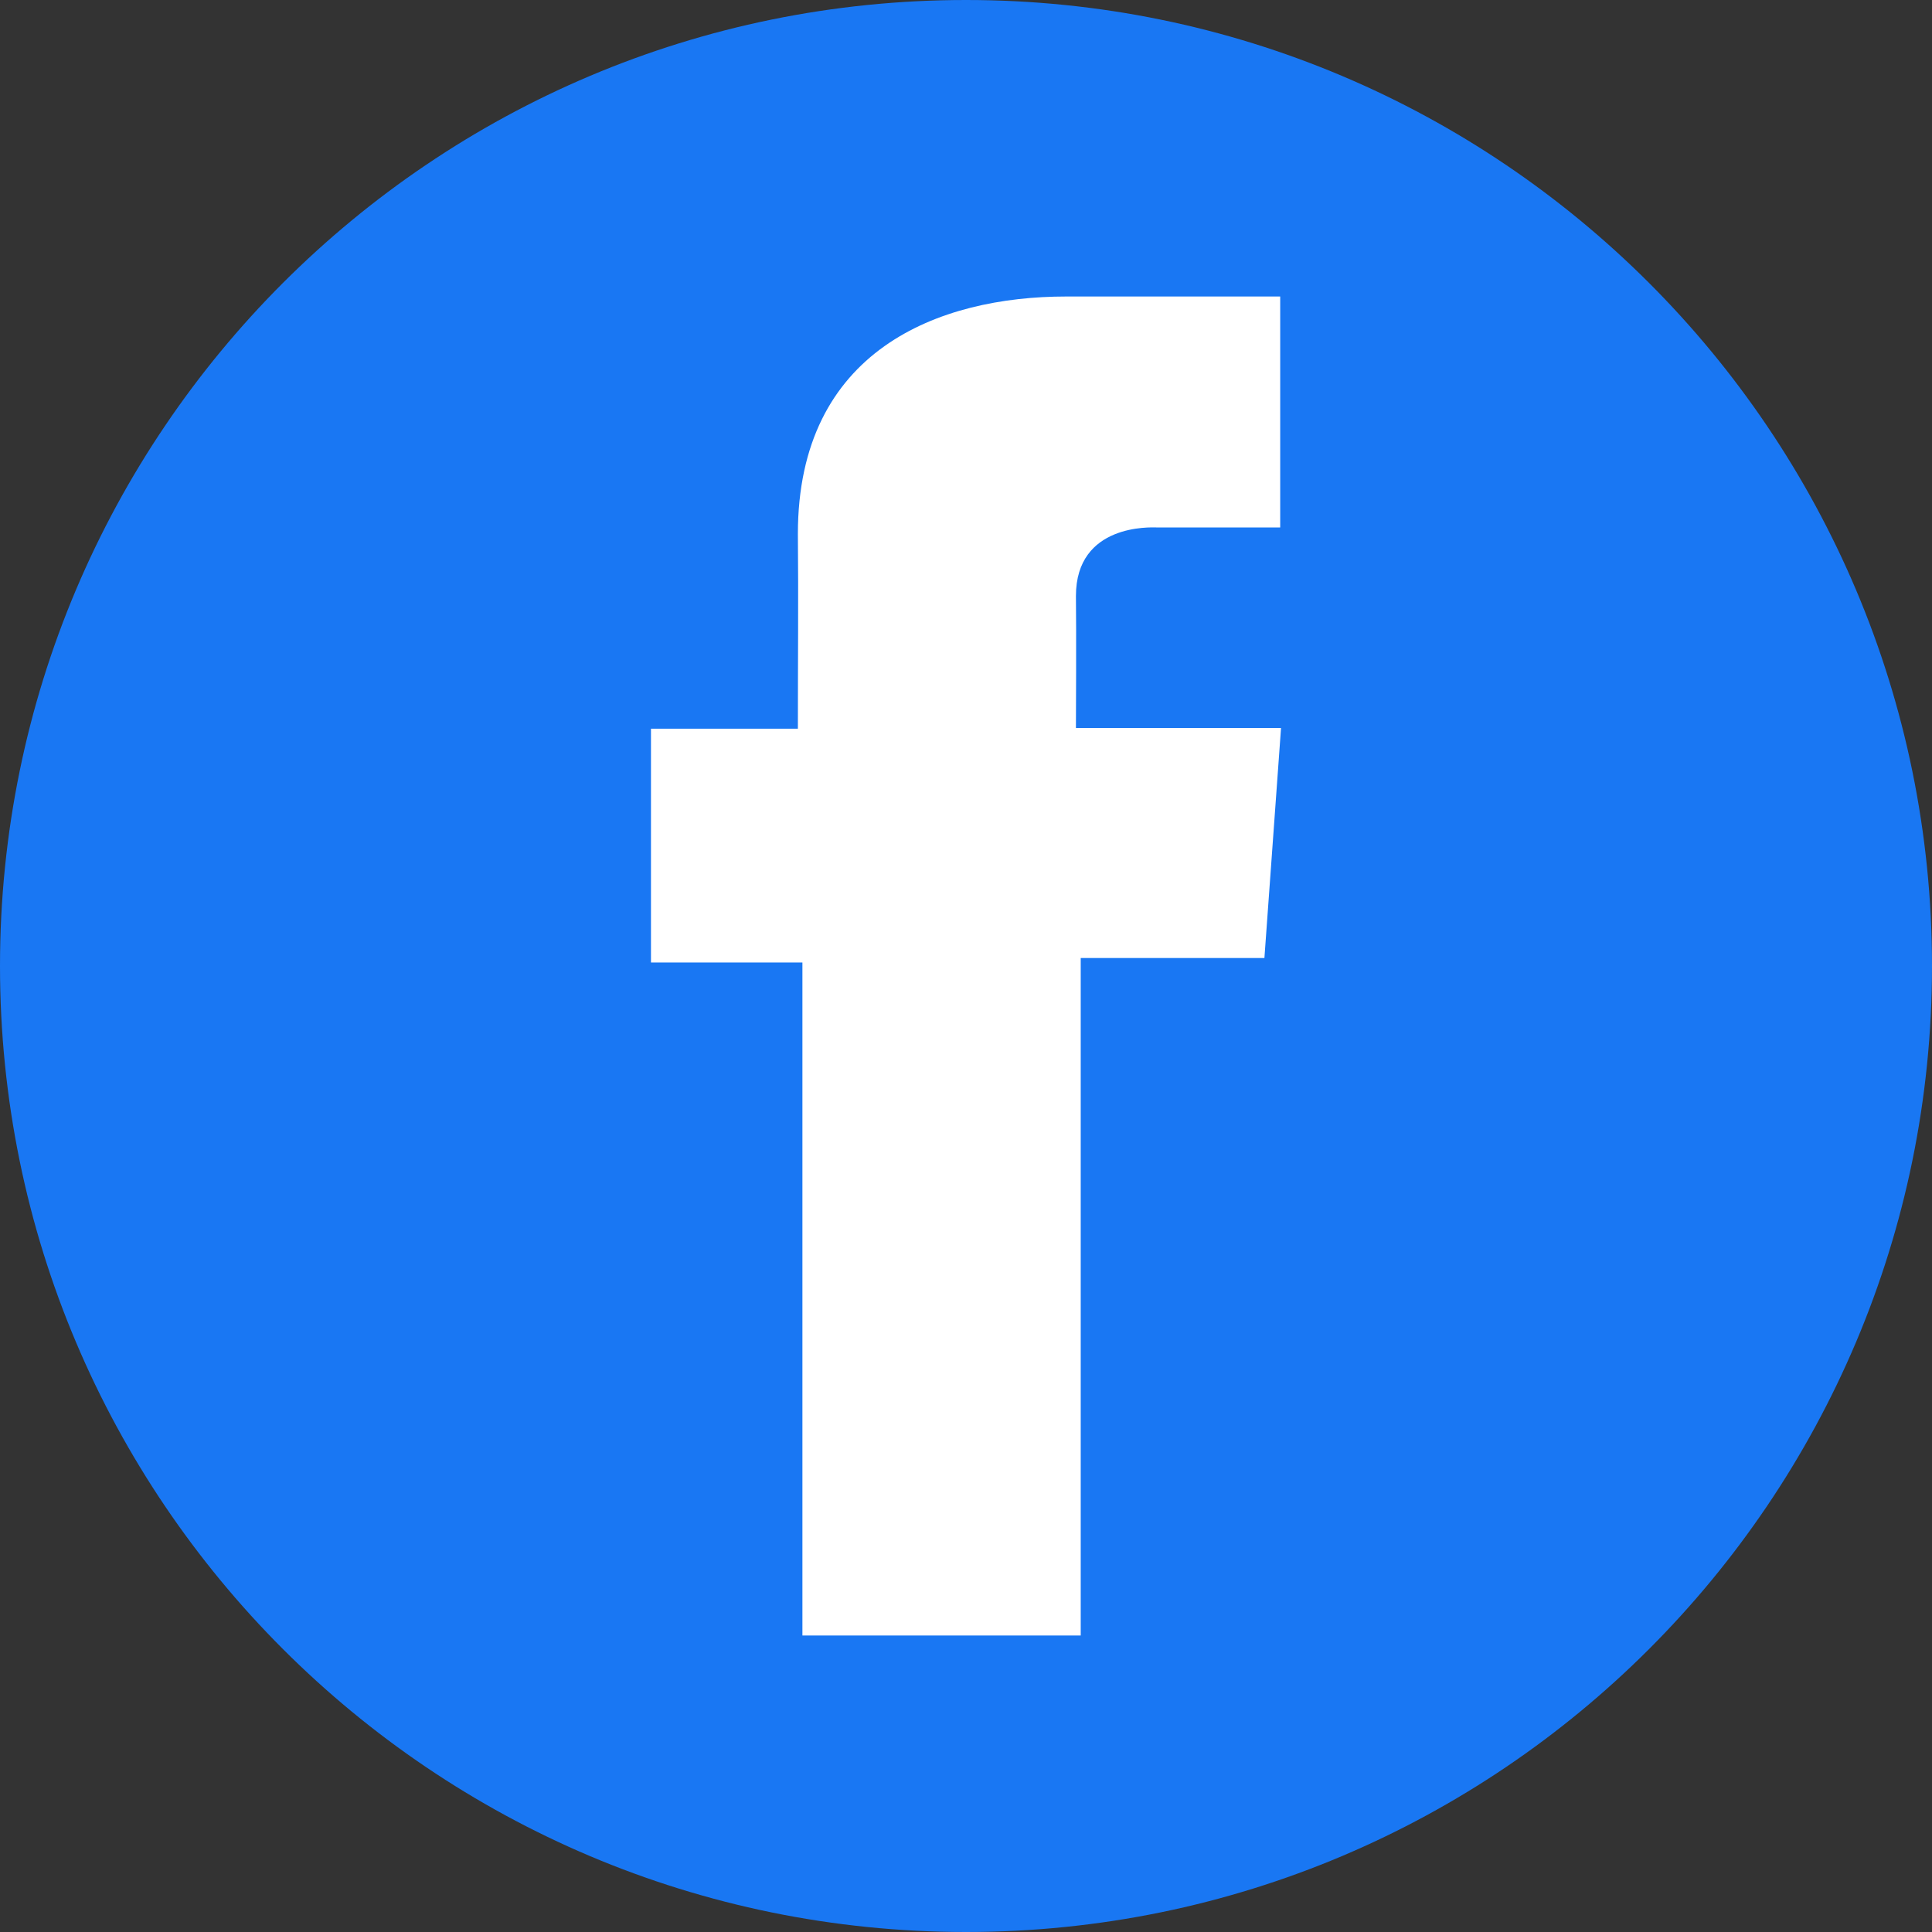 <svg width="100" height="100" viewBox="0 0 100 100" fill="none" xmlns="http://www.w3.org/2000/svg">
<rect x="0" y="0" width="100" height="100" fill="#333333" stroke="none"/>
<g clip-path="url(#clip0_49_1211)">
<path d="M50 100C77.614 100 100 77.614 100 50C100 22.386 77.614 0 50 0C22.386 0 0 22.386 0 50C0 77.614 22.386 100 50 100Z" fill="#1977F3"/>
<path d="M66.258 15.347H55.182C48.609 15.347 41.298 18.112 41.298 27.64C41.33 30.96 41.298 34.139 41.298 37.717H33.694V49.818H41.533V84.653H55.938V49.588H65.446L66.306 37.683H55.69C55.69 37.683 55.714 32.388 55.69 30.85C55.69 27.085 59.608 27.3 59.843 27.3C61.708 27.3 65.333 27.306 66.263 27.3V15.347H66.258Z" fill="white"/>
</g>
<defs>
<clipPath id="clip0_49_1211">
<rect width="100" height="100" fill="white"/>
</clipPath>
</defs>
</svg>
